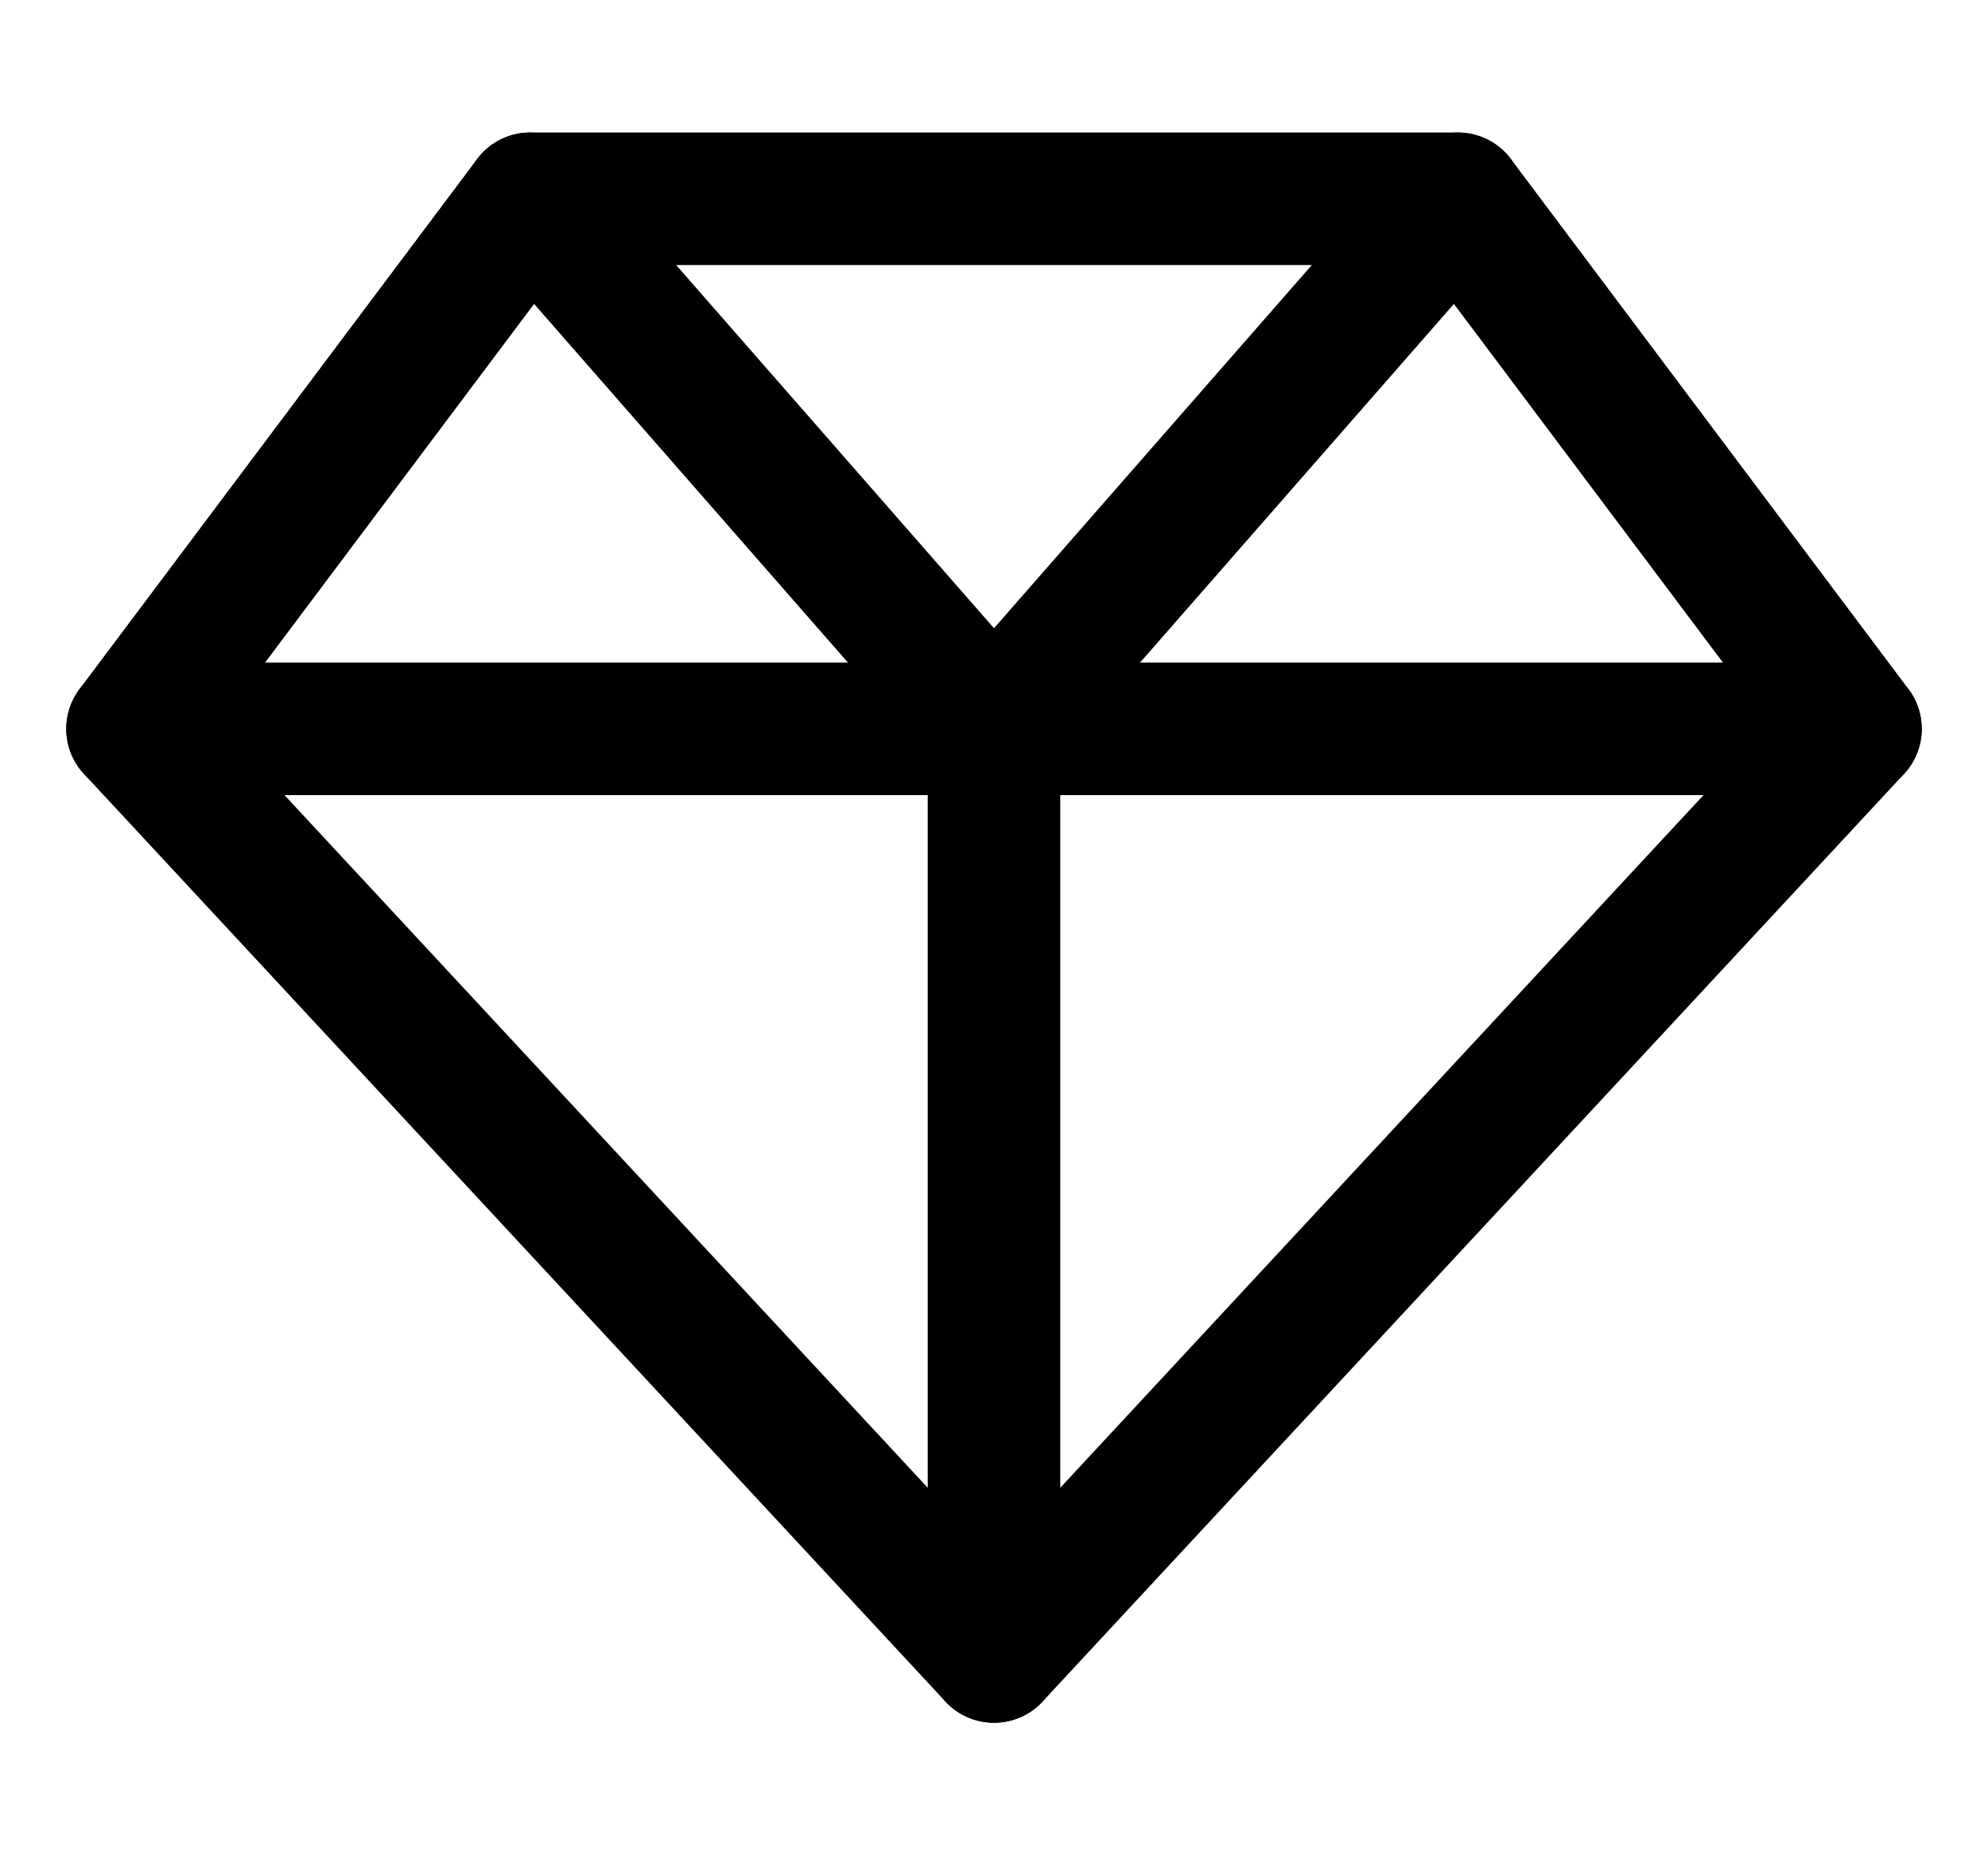 <svg width="15" height="14" viewBox="0 0 15 14" fill="none" xmlns="http://www.w3.org/2000/svg">
<g clip-path="url(#clip0_6_4625)">
<path d="M14 5.5L7.5 12.5L1 5.5L4 1.5H11L14 5.5Z" stroke="#000001" stroke-linecap="round" stroke-linejoin="round"/>
<path d="M1 5.5H14" stroke="#000001" stroke-linecap="round" stroke-linejoin="round"/>
<path d="M4 1.5L7.5 5.5L11 1.5" stroke="#000001" stroke-linecap="round" stroke-linejoin="round"/>
<path d="M7.5 5.5V12.5" stroke="#000001" stroke-linecap="round" stroke-linejoin="round"/>
</g>
<defs>
<clipPath id="clip0_6_4625">
<rect width="14" height="14" fill="white" transform="translate(0.5)"/>
</clipPath>
</defs>
</svg>
